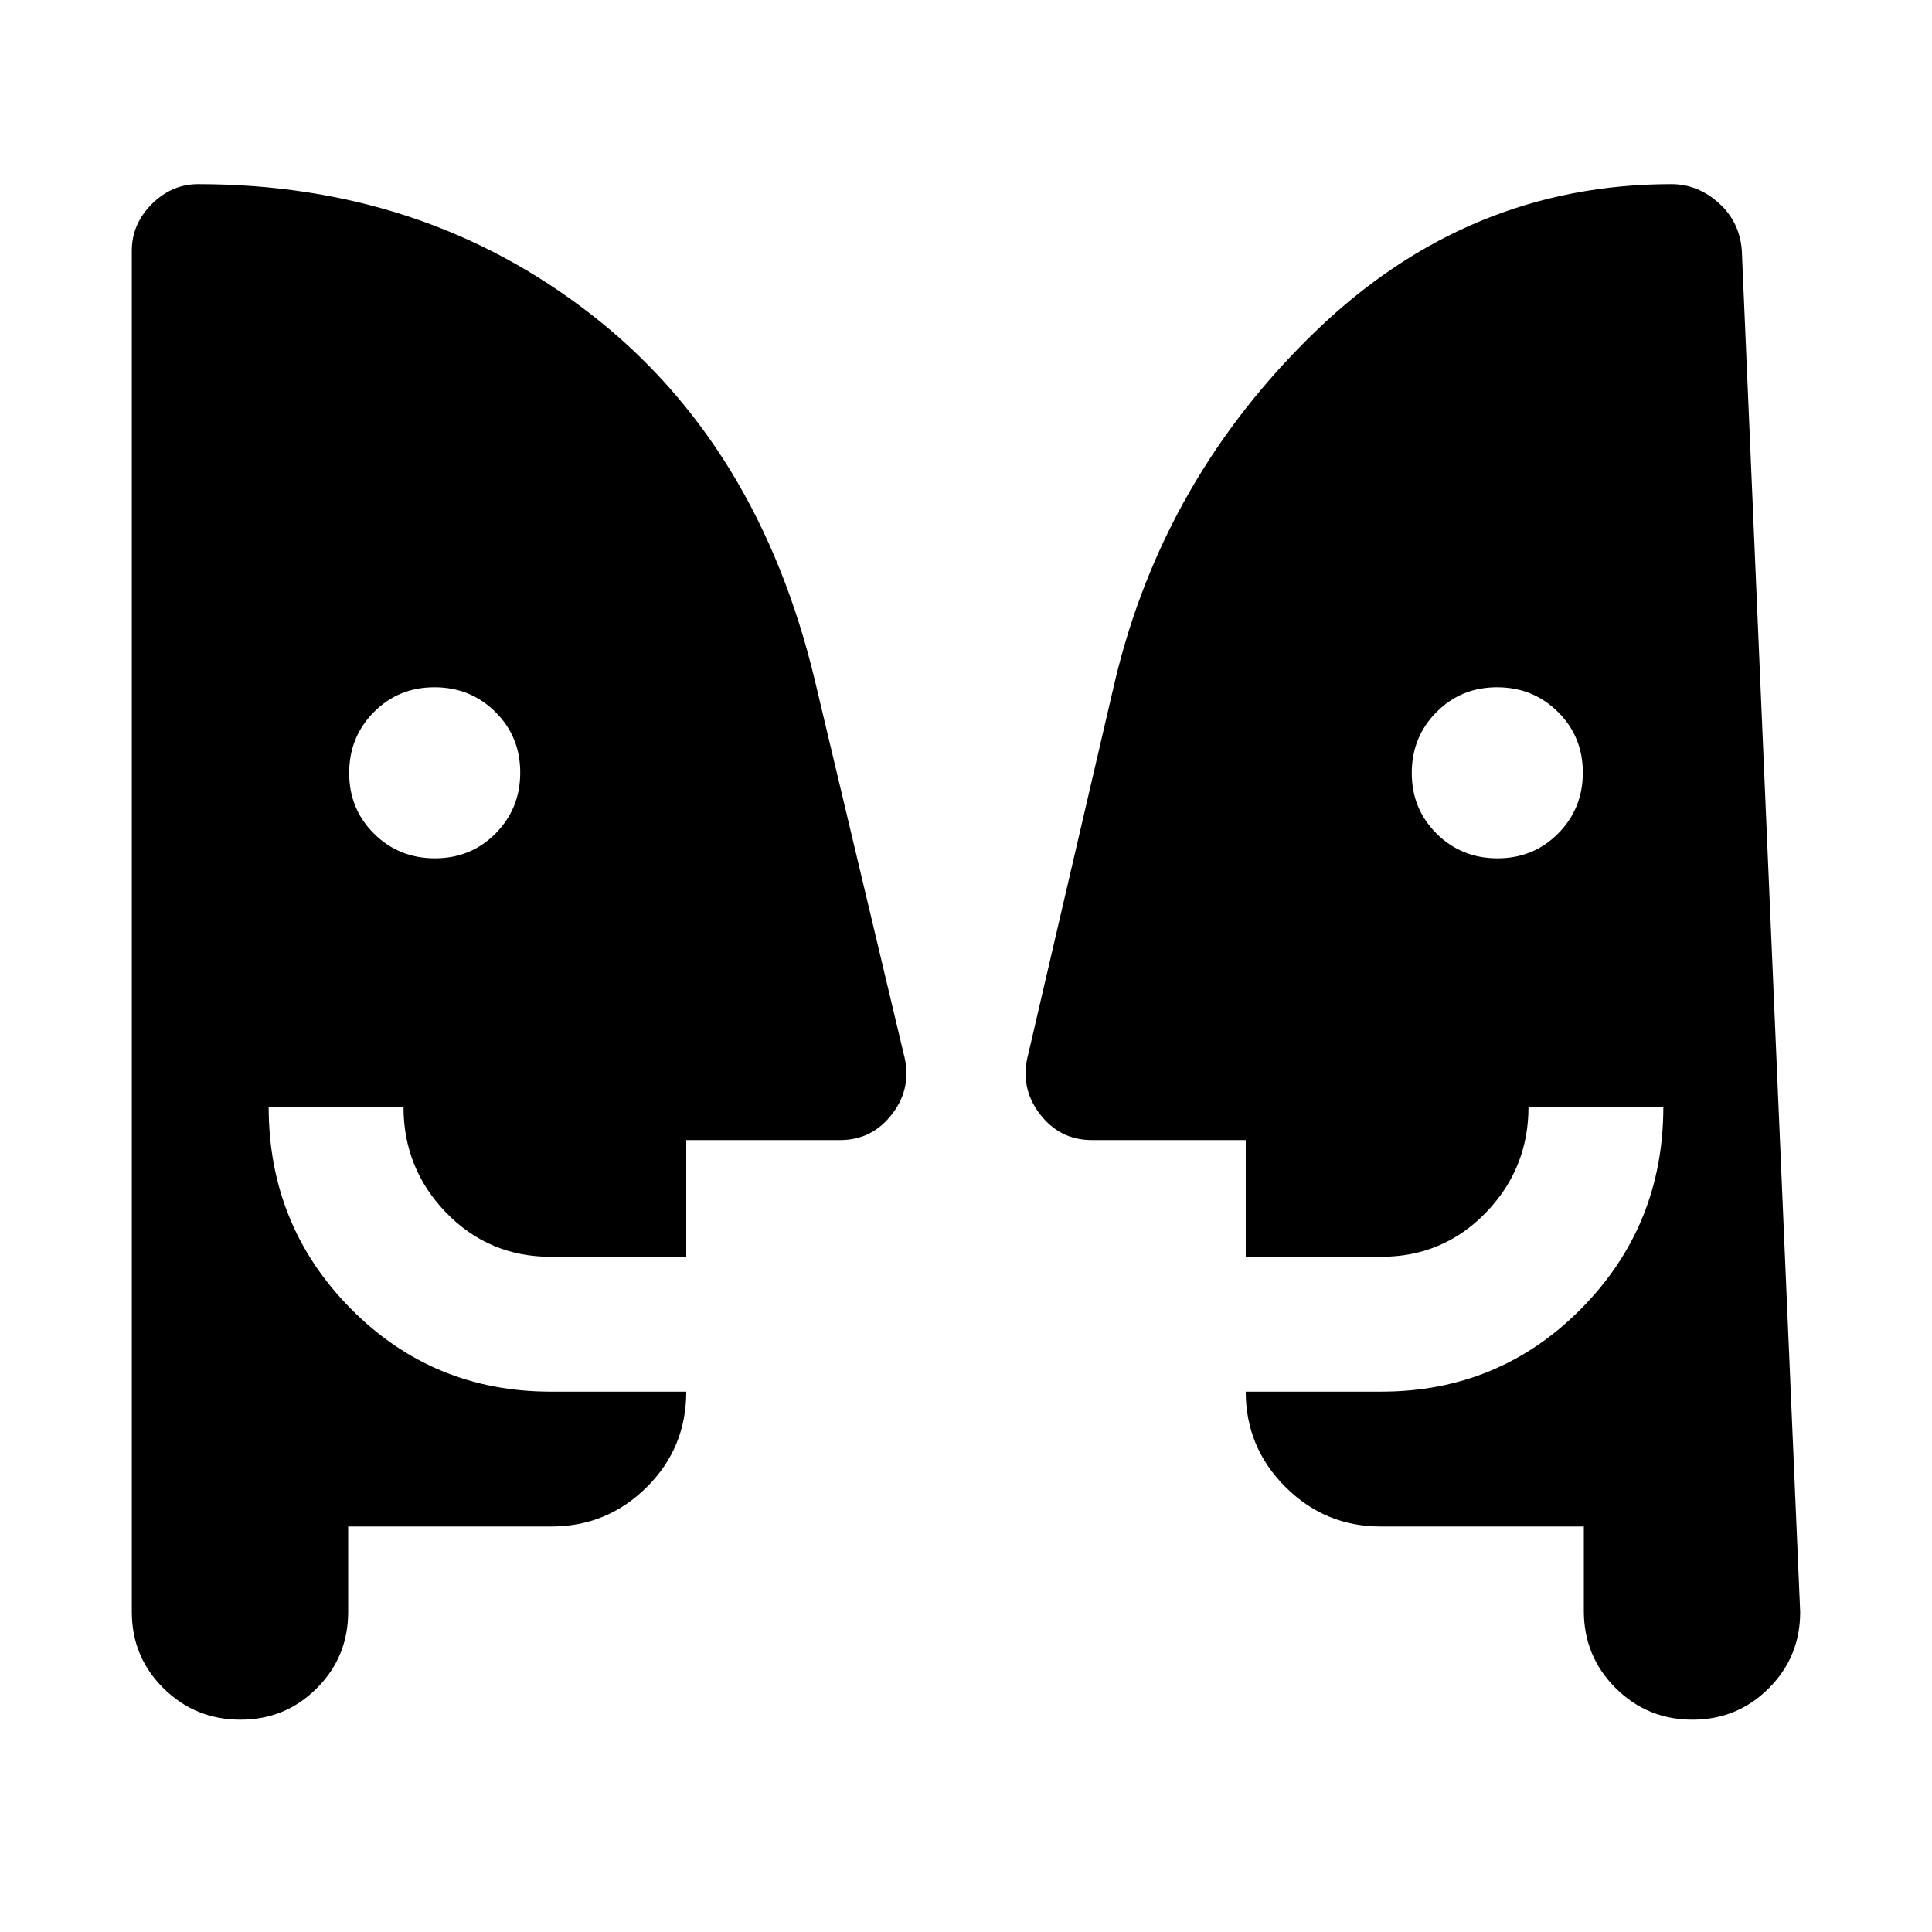 <svg xmlns="http://www.w3.org/2000/svg" height="20" viewBox="0 -960 960 960" width="20"><path d="M216.11-533.5q17.89 0 30.14-12.36 12.25-12.35 12.25-30.25 0-17.89-12.36-30.14-12.35-12.25-30.25-12.25-17.89 0-30.14 12.36-12.25 12.35-12.25 30.25 0 17.89 12.36 30.14 12.35 12.25 30.25 12.25Zm528 0q17.89 0 30.14-12.36 12.25-12.35 12.25-30.25 0-17.89-12.36-30.14-12.35-12.25-30.25-12.25-17.89 0-30.14 12.36-12.25 12.35-12.25 30.25 0 17.89 12.36 30.14 12.35 12.25 30.25 12.25Zm42.89 332H686q-27.64 0-47.32-19.68T619-268.5h67.33q58.64 0 99.4-41.27Q826.5-351.03 826.5-410h-67q0 30.7-21.23 52.6-21.24 21.9-52.06 21.9H619v-58h-76.5q-16.07 0-26.04-13.26-9.96-13.26-5.46-29.74l43-185q24.07-100.92 99.79-173.96Q729.5-868.5 830.5-868.5q13.17 0 23.59 9.42 10.41 9.43 11.41 23.58l29 676.5q0 22.29-15.6 37.9-15.61 15.6-37.9 15.6-22.5 0-38.25-15.75T787-159.5v-42Zm-614 0v42.5q0 22.29-15.6 37.9-15.61 15.6-37.9 15.6-22.5 0-38.25-15.6Q65.5-136.71 65.5-159v-676.5q0-13.15 9.91-23.08 9.92-9.92 23.09-9.92 112 0 195.25 64.75T405-621.5l44 185q4.5 16.48-5.46 29.74-9.97 13.26-26.04 13.26H341v58h-67.21q-30.82 0-52.06-21.88Q200.5-379.27 200.5-410h-67q0 59 40.77 100.25 40.76 41.25 99.4 41.25H341q0 28-19.68 47.5T274-201.5H173Z"/></svg>